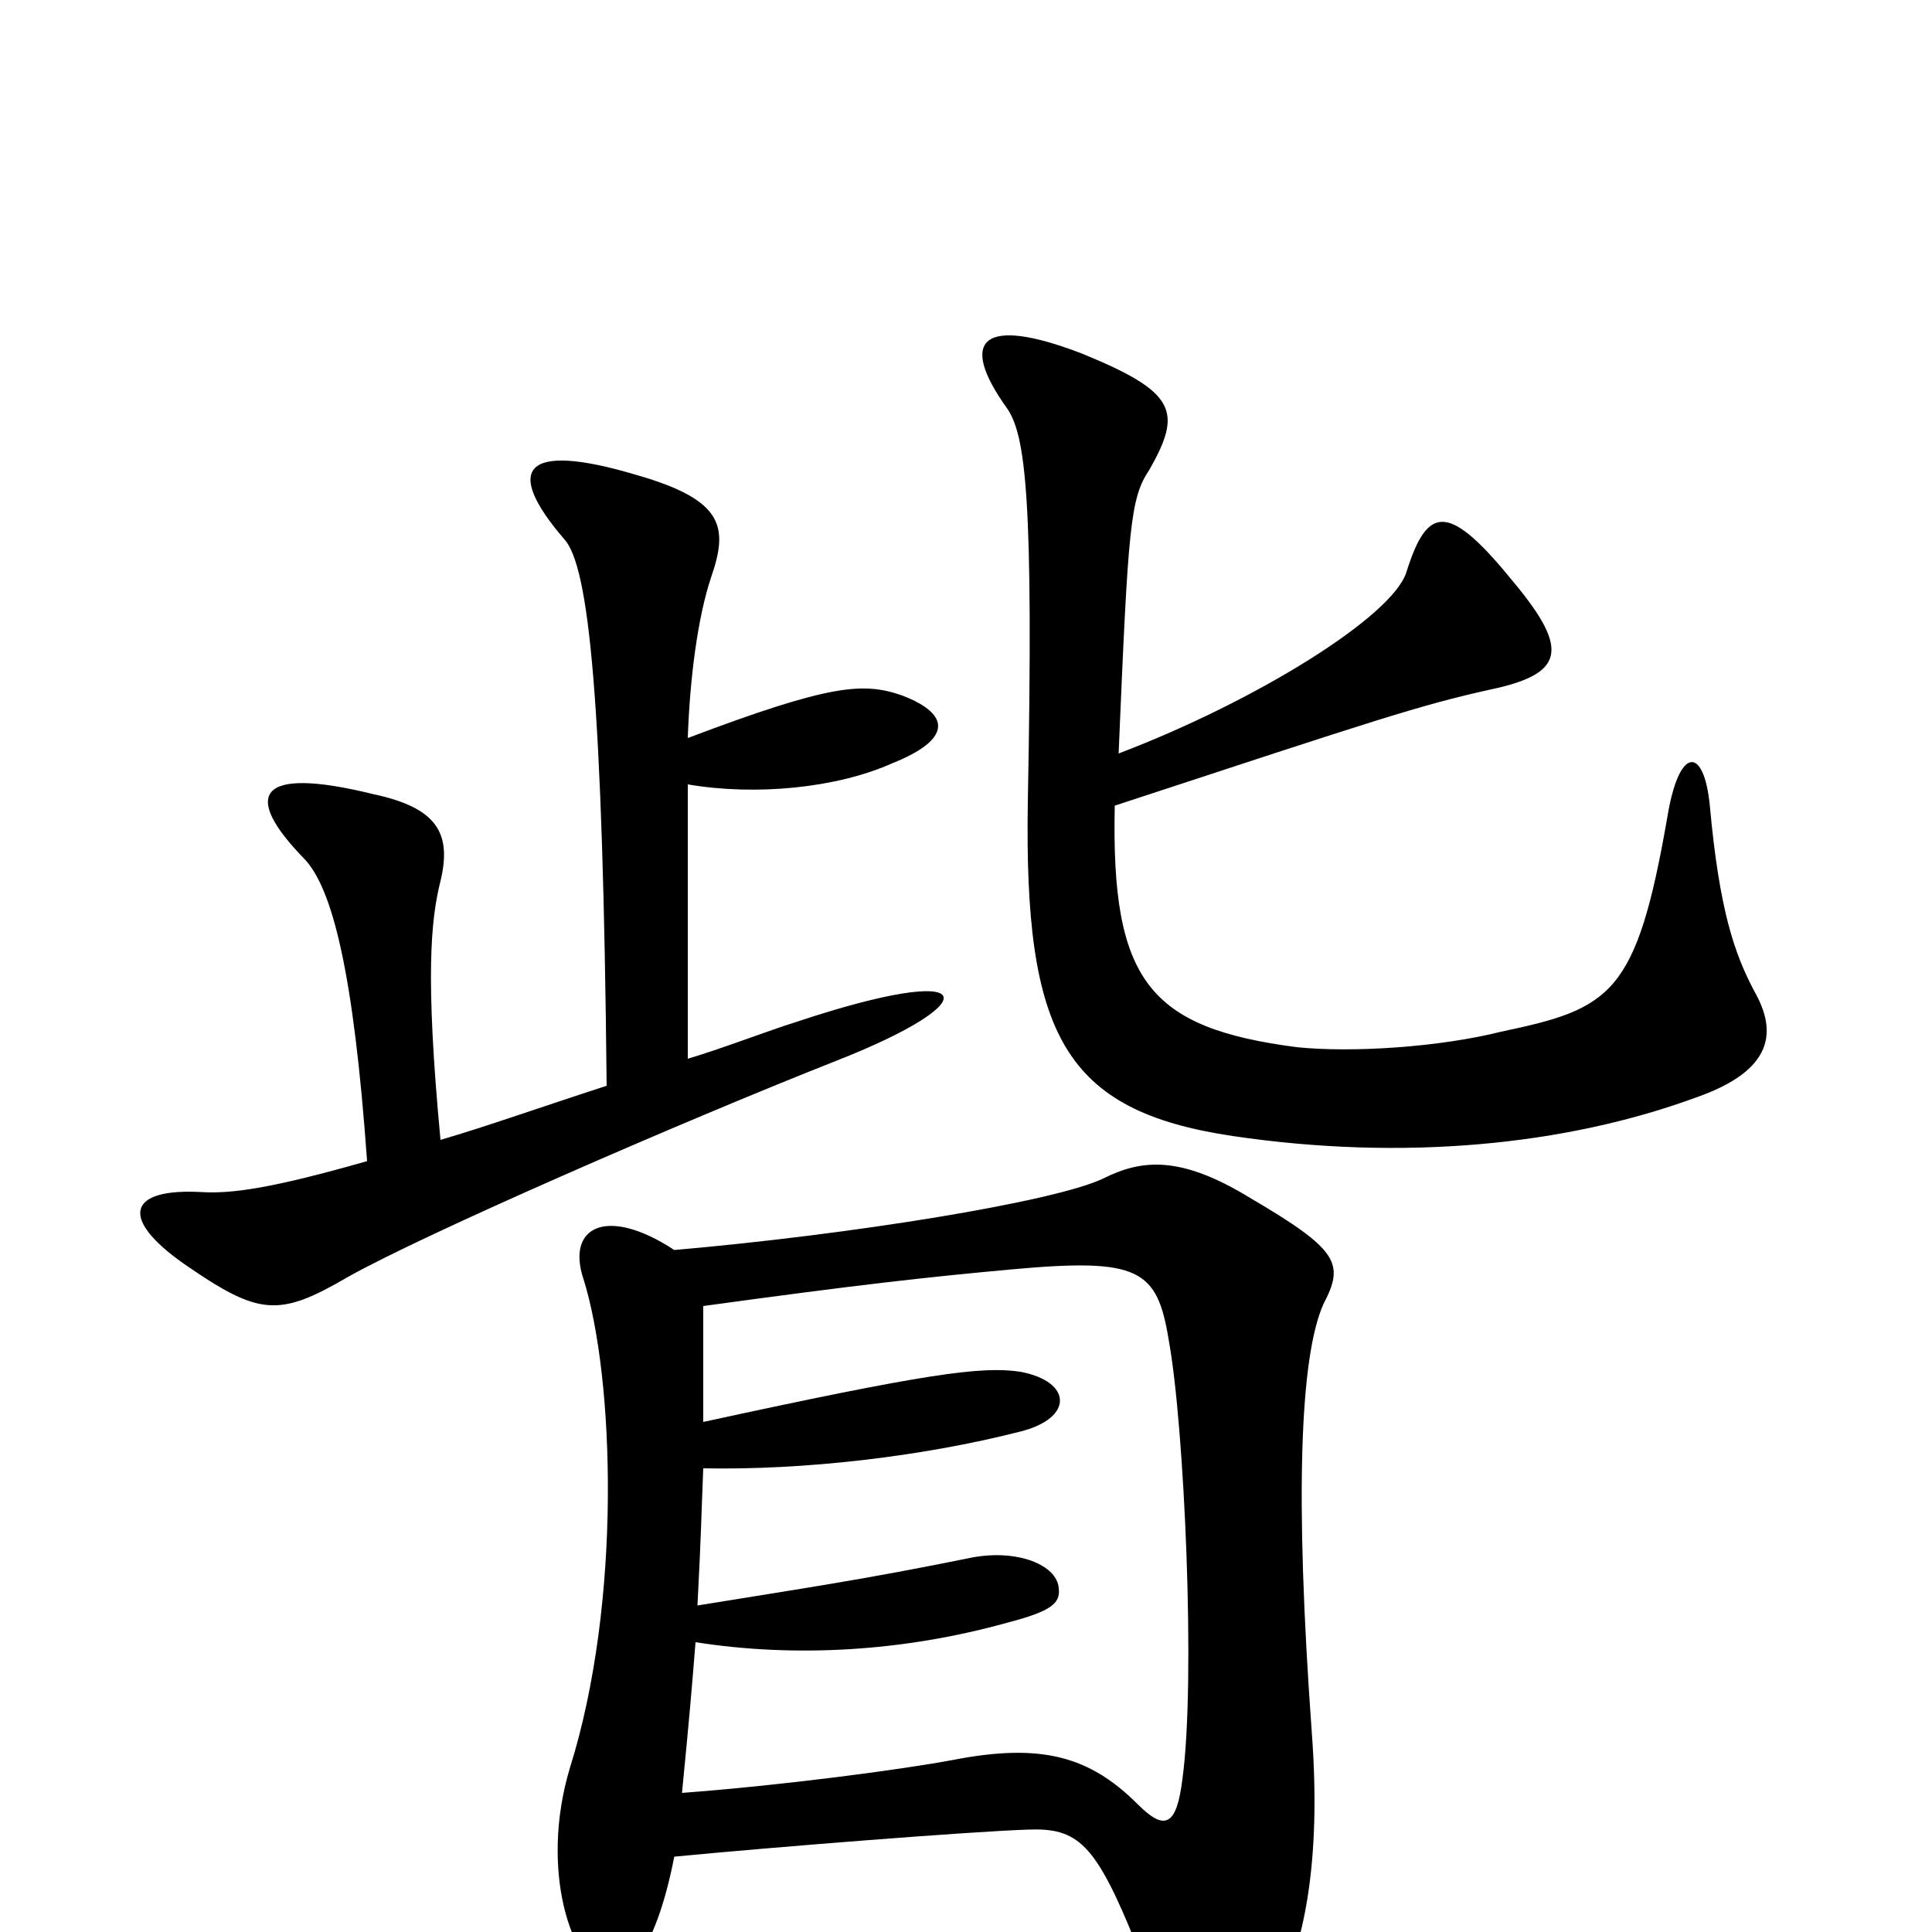 <svg xmlns="http://www.w3.org/2000/svg" viewBox="0 -1000 1000 1000">
	<path fill="#000000" d="M349 -39C401 -44 502 -52 532 -53C558 -54 567 -46 588 6C616 84 629 86 659 37C675 9 684 -36 679 -103C670 -227 673 -298 685 -325C696 -346 693 -353 647 -380C611 -402 591 -400 571 -390C546 -378 441 -361 349 -353C314 -376 293 -365 302 -338C318 -287 322 -171 295 -85C279 -32 296 18 315 22C326 24 340 7 349 -39ZM364 -264C364 -283 364 -304 364 -324C444 -335 480 -339 524 -343C590 -349 599 -343 605 -306C613 -262 619 -130 612 -79C609 -55 603 -52 589 -66C564 -91 539 -98 493 -89C466 -84 406 -76 353 -72C357 -113 358 -125 360 -150C411 -142 467 -145 521 -160C544 -166 549 -170 548 -178C547 -190 527 -198 504 -194C445 -182 416 -178 361 -169C363 -207 363 -216 364 -240C416 -239 477 -246 528 -259C556 -266 555 -285 528 -290C508 -293 479 -289 364 -264ZM356 -618C357 -648 361 -680 368 -701C377 -727 375 -741 330 -754C270 -772 261 -757 292 -721C305 -707 312 -637 314 -438C280 -427 252 -417 228 -410C220 -495 223 -524 228 -544C234 -569 226 -582 193 -589C132 -604 126 -588 157 -556C172 -541 183 -497 190 -399C141 -385 120 -382 104 -383C67 -385 61 -370 95 -346C134 -319 144 -318 180 -339C219 -361 352 -419 433 -451C512 -482 508 -503 412 -471C399 -467 373 -457 356 -452V-594C391 -588 433 -592 462 -605C492 -617 493 -630 467 -640C447 -647 430 -646 356 -618ZM579 -610C584 -729 585 -742 595 -757C612 -787 609 -797 560 -817C508 -837 496 -824 521 -789C531 -775 535 -742 532 -585C530 -464 551 -425 638 -412C726 -399 810 -407 878 -432C918 -446 920 -466 908 -487C898 -506 890 -528 885 -583C882 -614 869 -614 863 -577C847 -485 834 -478 777 -466C745 -458 700 -455 671 -458C595 -468 575 -492 577 -583C714 -628 735 -635 771 -643C809 -651 813 -663 784 -698C750 -740 739 -739 728 -704C721 -681 650 -637 579 -610Z"/>
</svg>
